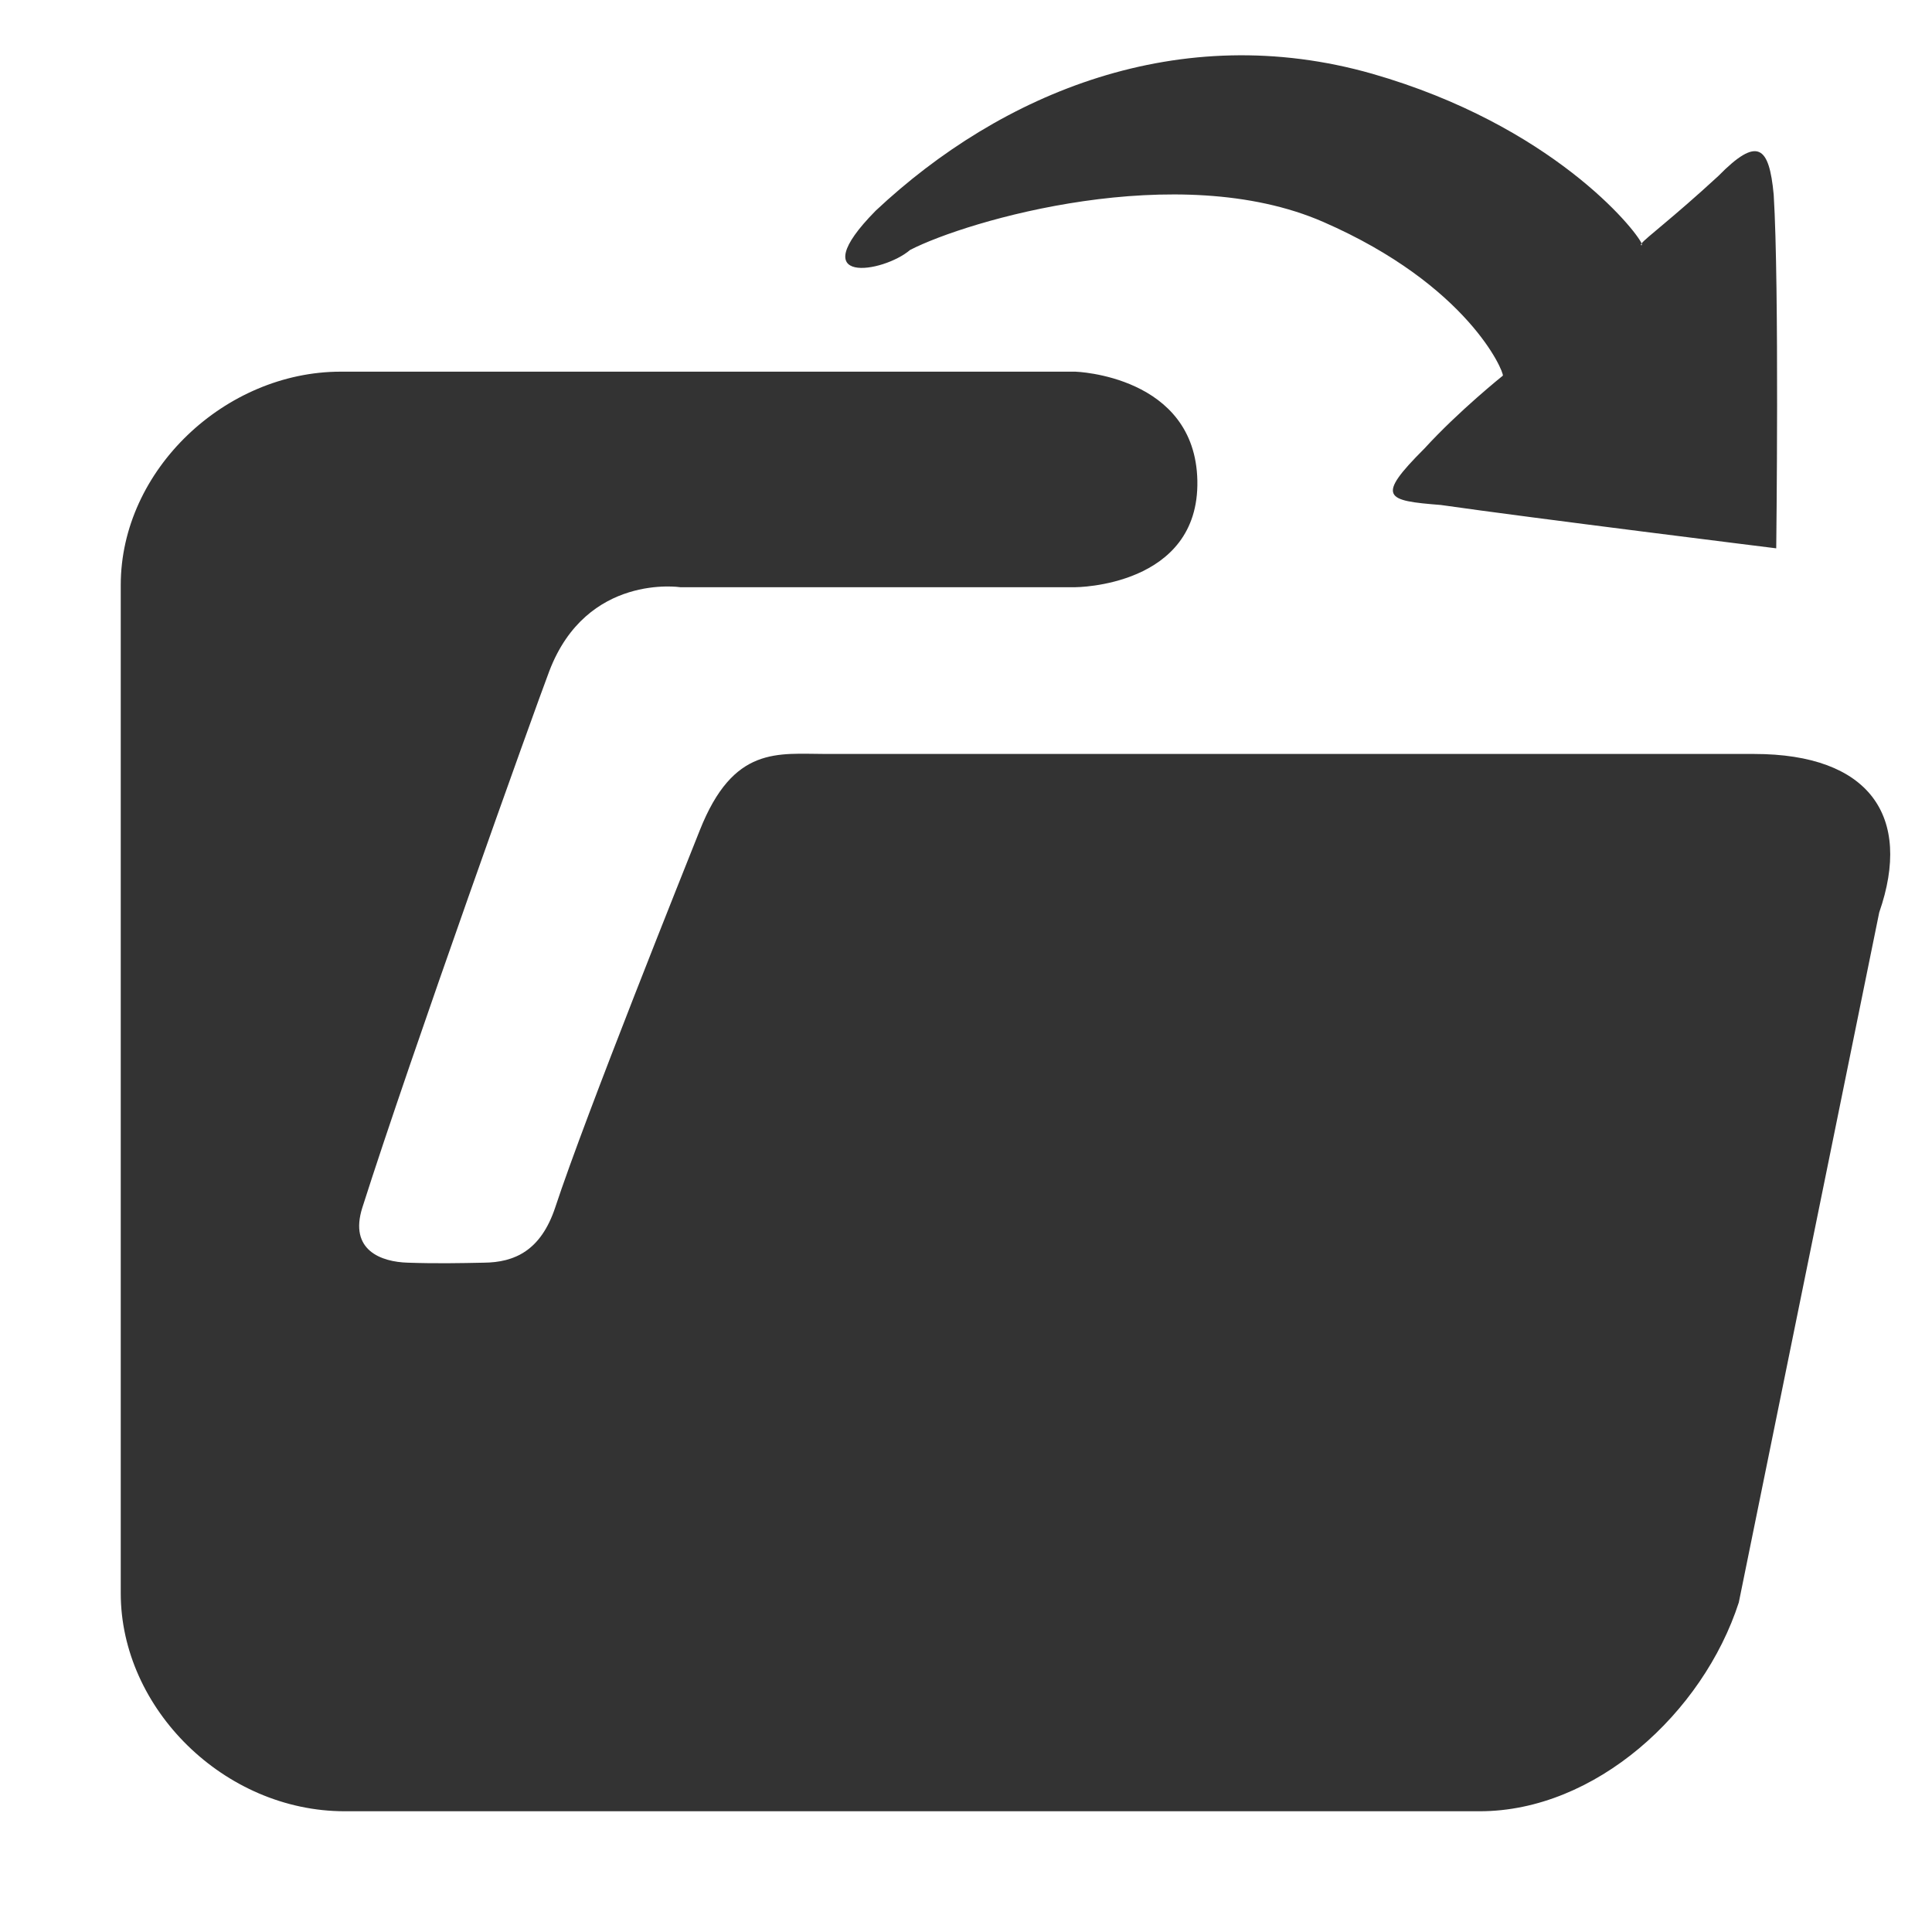 <svg t="1571102012085" class="icon" viewBox="0 0 1024 1024" version="1.1"
  xmlns="http://www.w3.org/2000/svg" p-id="5869" width="48" height="48">
  <path d="M180.544 196.992h389.44s63.488 1.984 64.64 57.728c1.152 56.384-64.64 56.512-64.64 56.512h-209.408s-49.6-7.552-69.44 44.48c-7.68 20.16-73.472 203.776-99.072 284.288-7.232 22.72 10.048 28.864 24.128 29.248 14.72 0.512 27.968 0.256 40.192 0 16.384-0.128 30.272-6.4 37.888-29.248 16.384-49.728 69.696-182.4 76.608-199.872 17.856-45.12 41.28-40.512 67.136-40.512h491.712c61.12 0 84.032 33.024 66.304 83.968L921.6 849.344C902.592 908.032 845.44 960 784.32 960H182.656C118.912 960 64 905.6 64 844.48V310.08c0-61.056 55.488-113.088 116.544-113.088z m583.104 70.656c-29.184-2.304-34.752-3.904-8.64-29.952 18.24-19.968 41.536-38.592 41.536-38.592 0.704-1.792-18.176-47.872-95.168-81.472s-188.864-0.704-219.008 14.848c-14.272 12.224-57.6 19.136-18.24-20.8 66.624-62.528 161.024-101.696 263.232-72.576 95.104 27.328 139.392 82.368 142.72 89.92-0.448 0.576-0.576 0.96 0.064 0.96 0 0 0.192-0.384-0.064-0.96 2.048-2.816 16.256-13.248 40.64-35.712 20.864-21.248 26.944-16 29.376 9.856 3.008 48.64 1.344 187.456 1.344 187.456s-130.048-16.128-177.792-22.976z" p-id="5870" fill="#333333"></path>
</svg>
